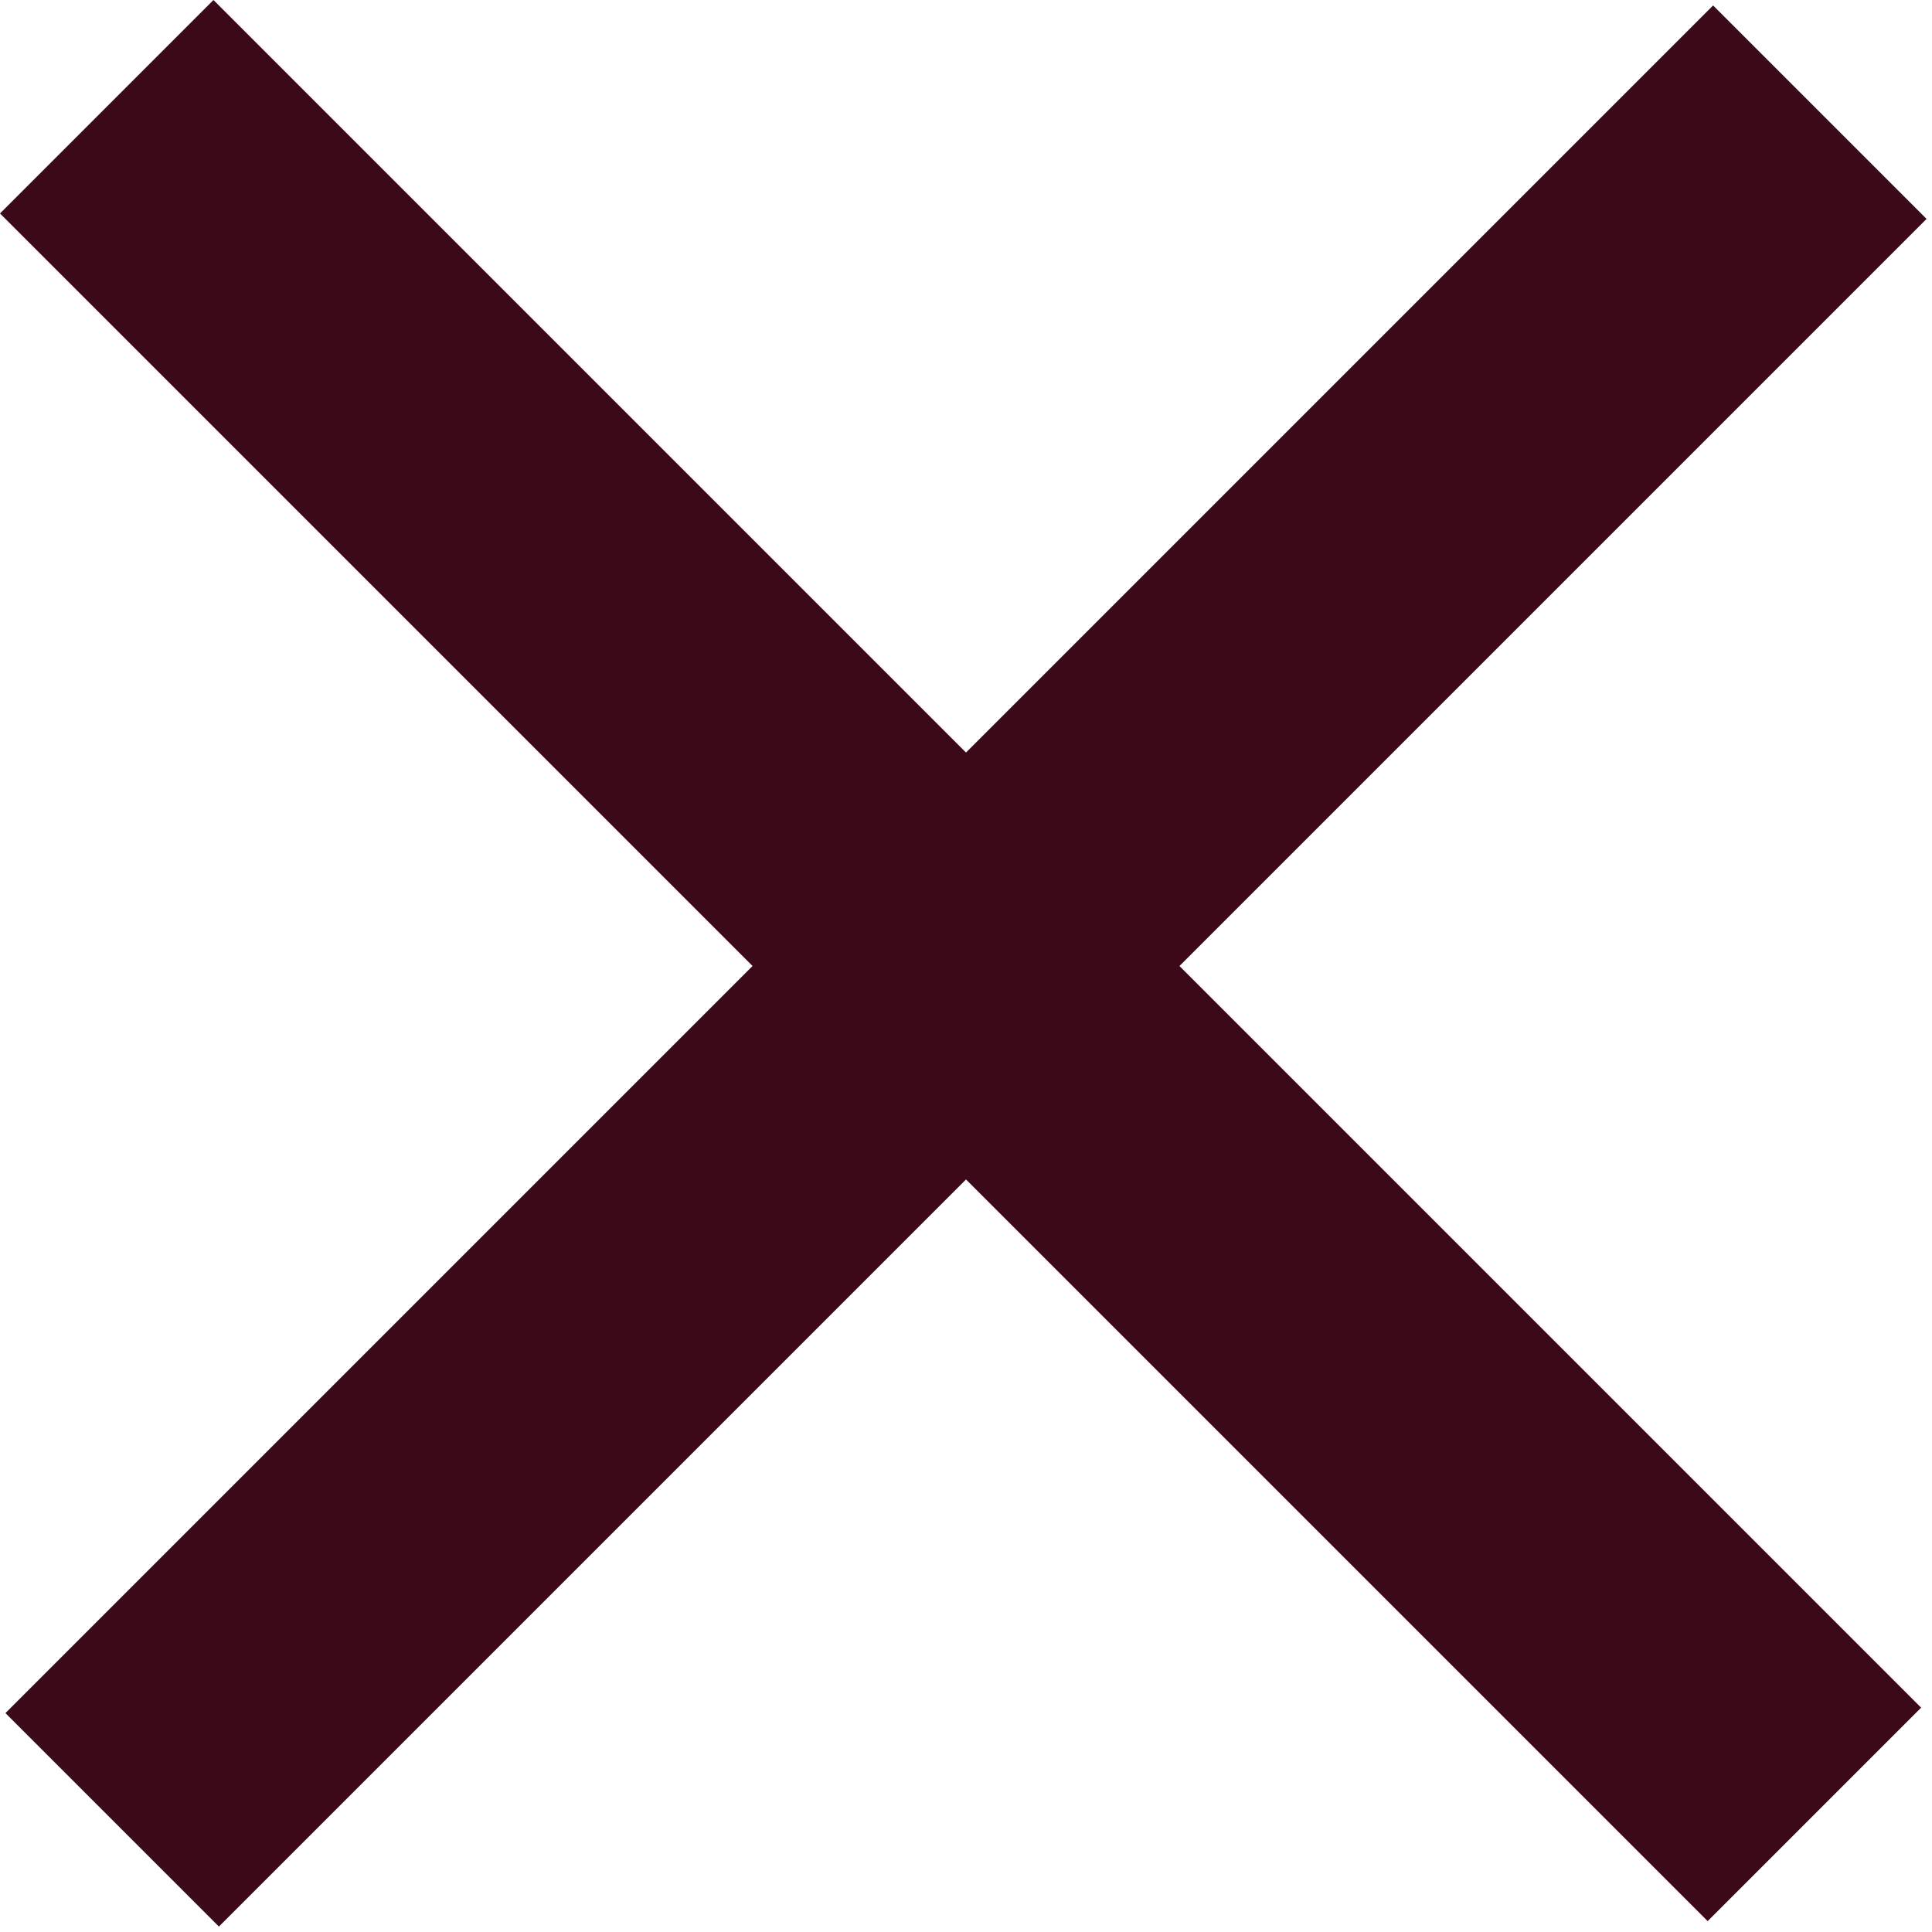 <svg width="64" height="64" viewBox="0 0 64 64" fill="none" xmlns="http://www.w3.org/2000/svg">
<rect x="0.18" y="56.749" width="80" height="10" transform="rotate(-45 0.18 56.749)" fill="#3C0919"/>
<rect x="7.071" width="80" height="10" transform="rotate(45 7.071 0)" fill="#3C0919"/>
</svg>
